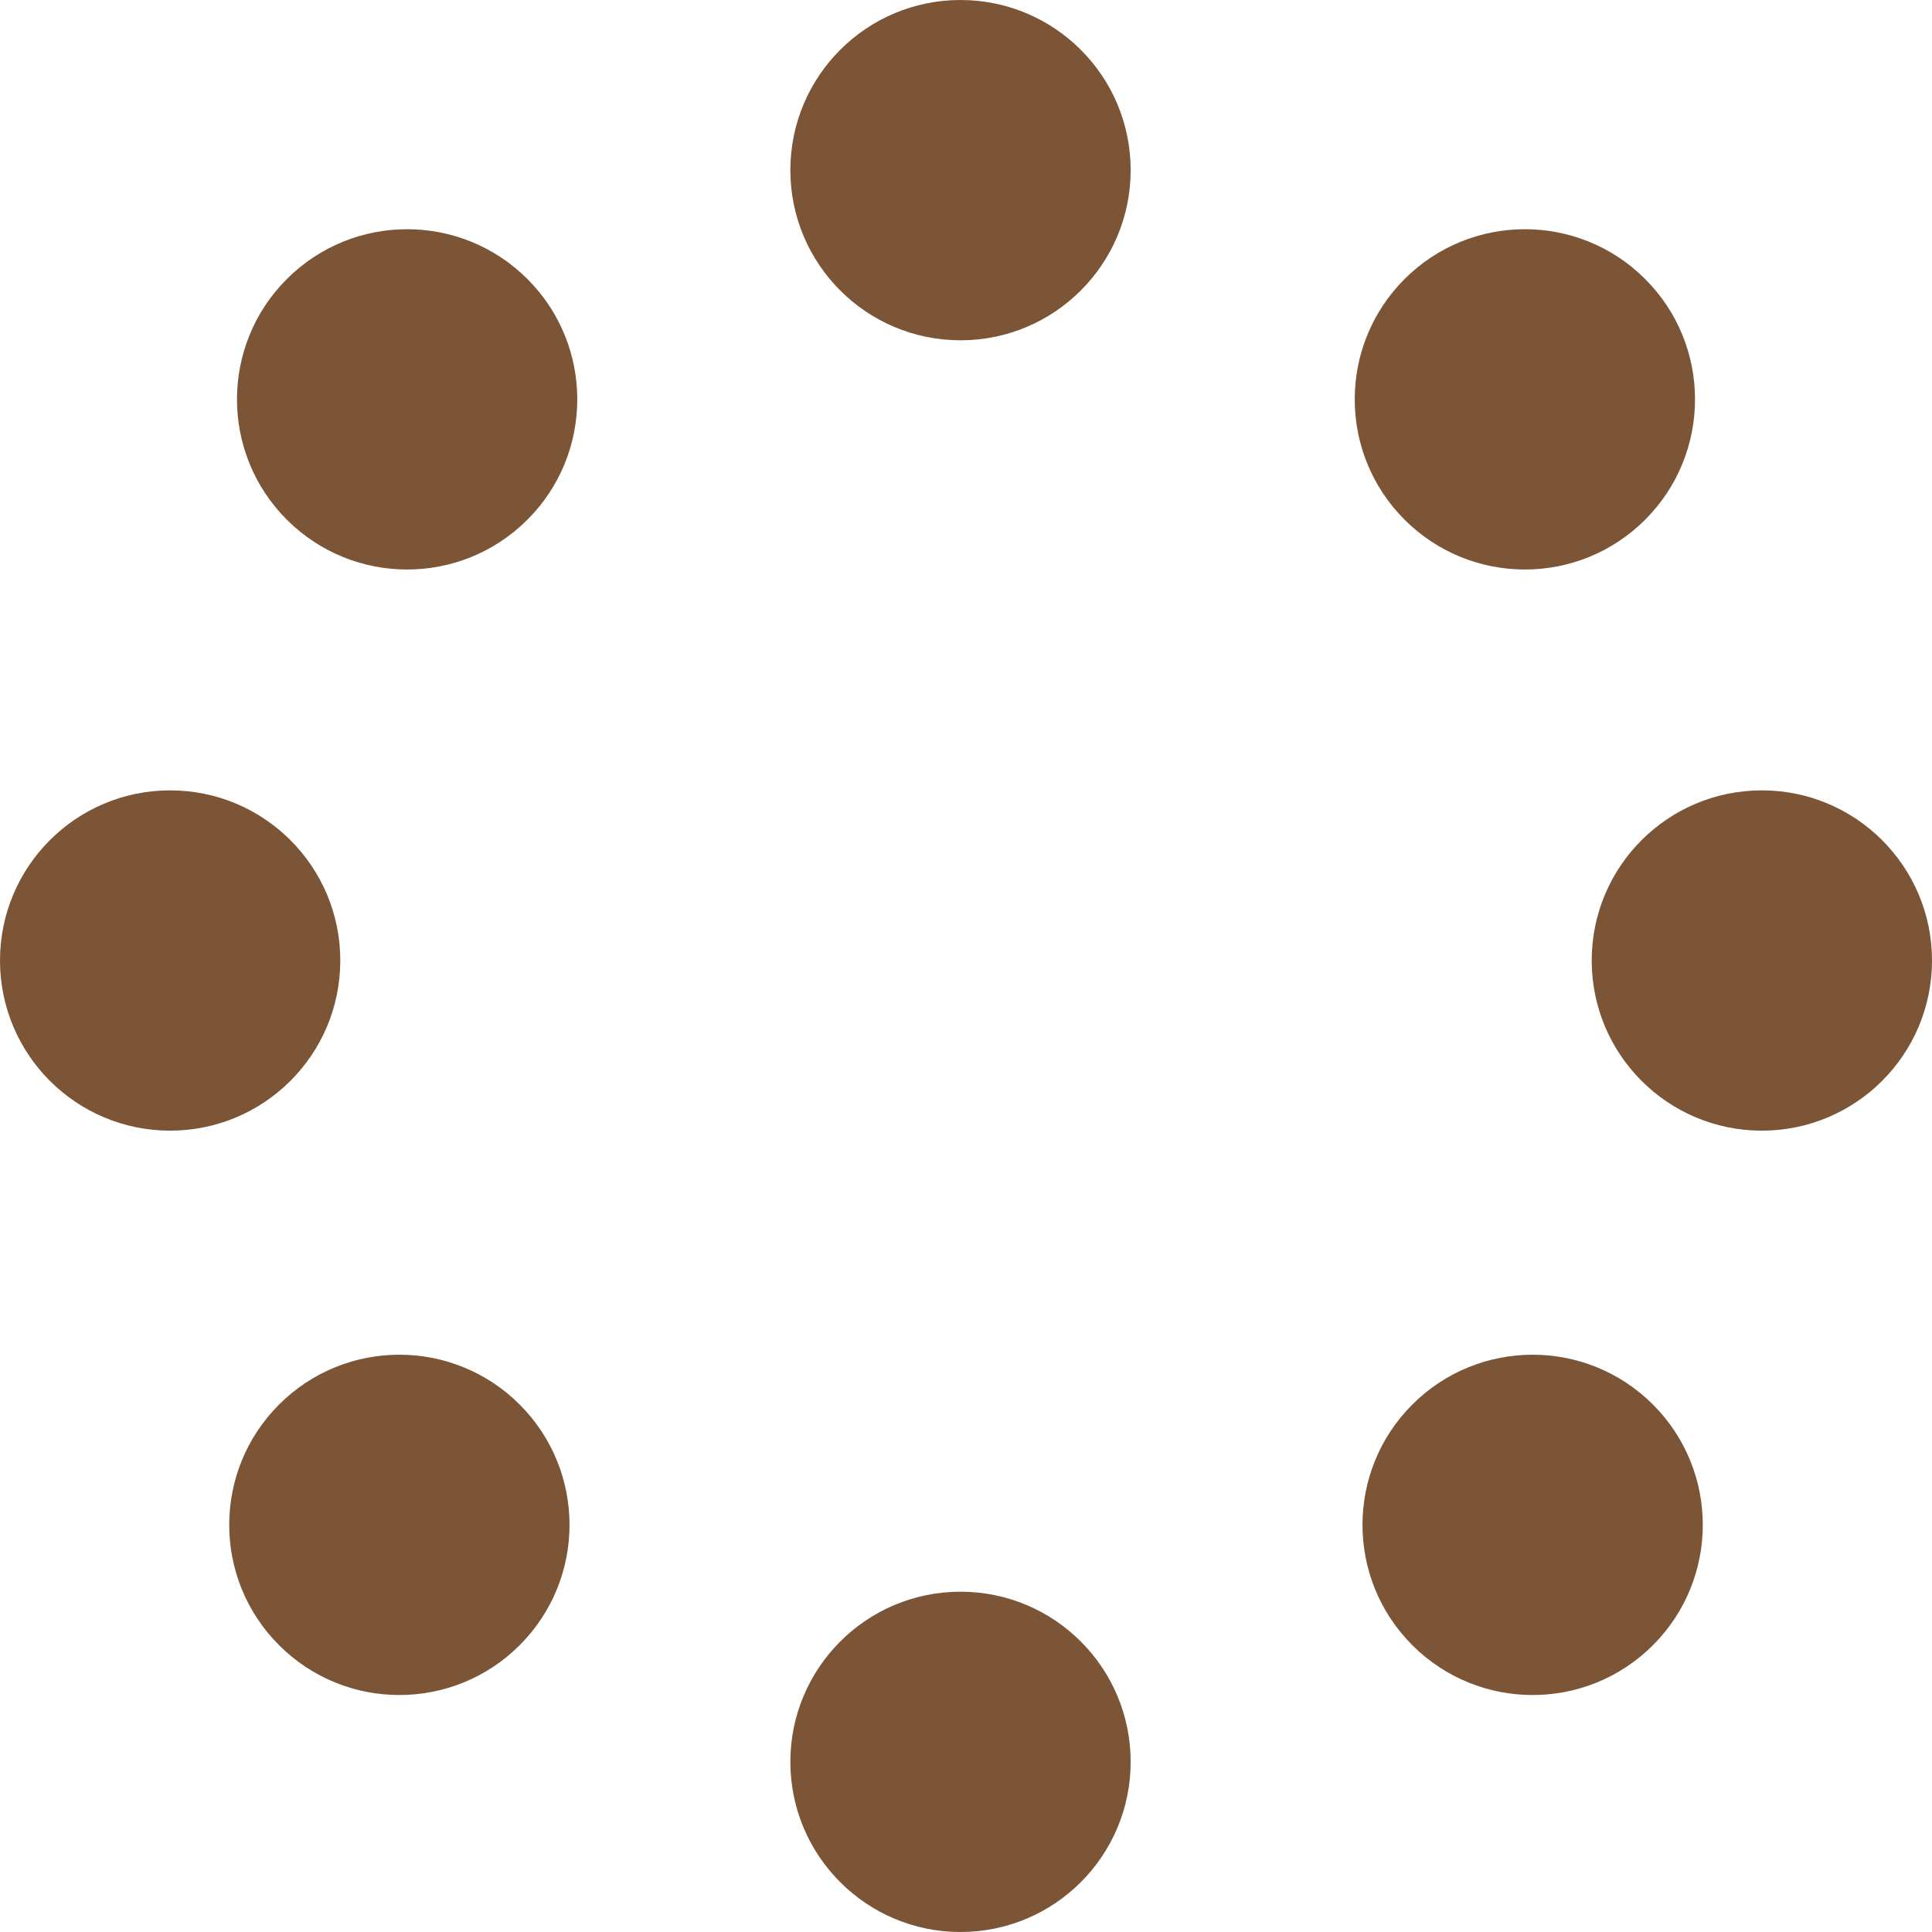 <svg width="176" height="176" viewBox="0 0 176 176" fill="none" xmlns="http://www.w3.org/2000/svg">
<g id="Creativity">
<path id="Vector" opacity="0.9" d="M103 15.5C103 24.06 96.06 31 87.5 31C78.94 31 72 24.06 72 15.5C72 6.94 78.94 0 87.5 0C96.06 0 103 6.94 103 15.5Z" fill="#6E4221"/>
<path id="SpecialO" opacity="0.9" d="M149.872 47.341C143.819 53.394 134.005 53.394 127.952 47.341C121.898 41.288 121.898 31.474 127.952 25.421C134.005 19.368 143.819 19.368 149.872 25.421C155.925 31.474 155.925 41.288 149.872 47.341Z" fill="#6E4221"/>
<path id="Vector_2" opacity="0.9" d="M176 87.5C176 96.06 169.06 103 160.5 103C151.94 103 145 96.06 145 87.5C145 78.94 151.94 72 160.5 72C169.06 72 176 78.94 176 87.5Z" fill="#6E4221"/>
<path id="Vector_3" opacity="0.9" d="M150.579 149.872C144.526 155.925 134.712 155.925 128.659 149.872C122.605 143.819 122.605 134.005 128.659 127.951C134.712 121.898 144.526 121.898 150.579 127.951C156.632 134.005 156.632 143.819 150.579 149.872Z" fill="#6E4221"/>
<path id="Vector_4" opacity="0.9" d="M103 160.5C103 169.06 96.06 176 87.5 176C78.94 176 72 169.06 72 160.5C72 151.94 78.94 145 87.5 145C96.06 145 103 151.94 103 160.5Z" fill="#6E4221"/>
<path id="Vector_5" opacity="0.9" d="M47.341 149.872C41.288 155.925 31.474 155.925 25.421 149.872C19.368 143.819 19.368 134.005 25.421 127.951C31.474 121.898 41.288 121.898 47.341 127.951C53.395 134.005 53.395 143.819 47.341 149.872Z" fill="#6E4221"/>
<path id="Vector_6" opacity="0.9" d="M31 87.5C31 96.06 24.06 103 15.5 103C6.94 103 0 96.06 0 87.5C0 78.94 6.94 72 15.5 72C24.06 72 31 78.94 31 87.5Z" fill="#6E4221"/>
<path id="Vector_7" opacity="0.9" d="M48.048 47.341C41.995 53.394 32.181 53.394 26.128 47.341C20.075 41.288 20.075 31.474 26.128 25.421C32.181 19.368 41.995 19.368 48.048 25.421C54.102 31.474 54.102 41.288 48.048 47.341Z" fill="#6E4221"/>
</g>
</svg>
